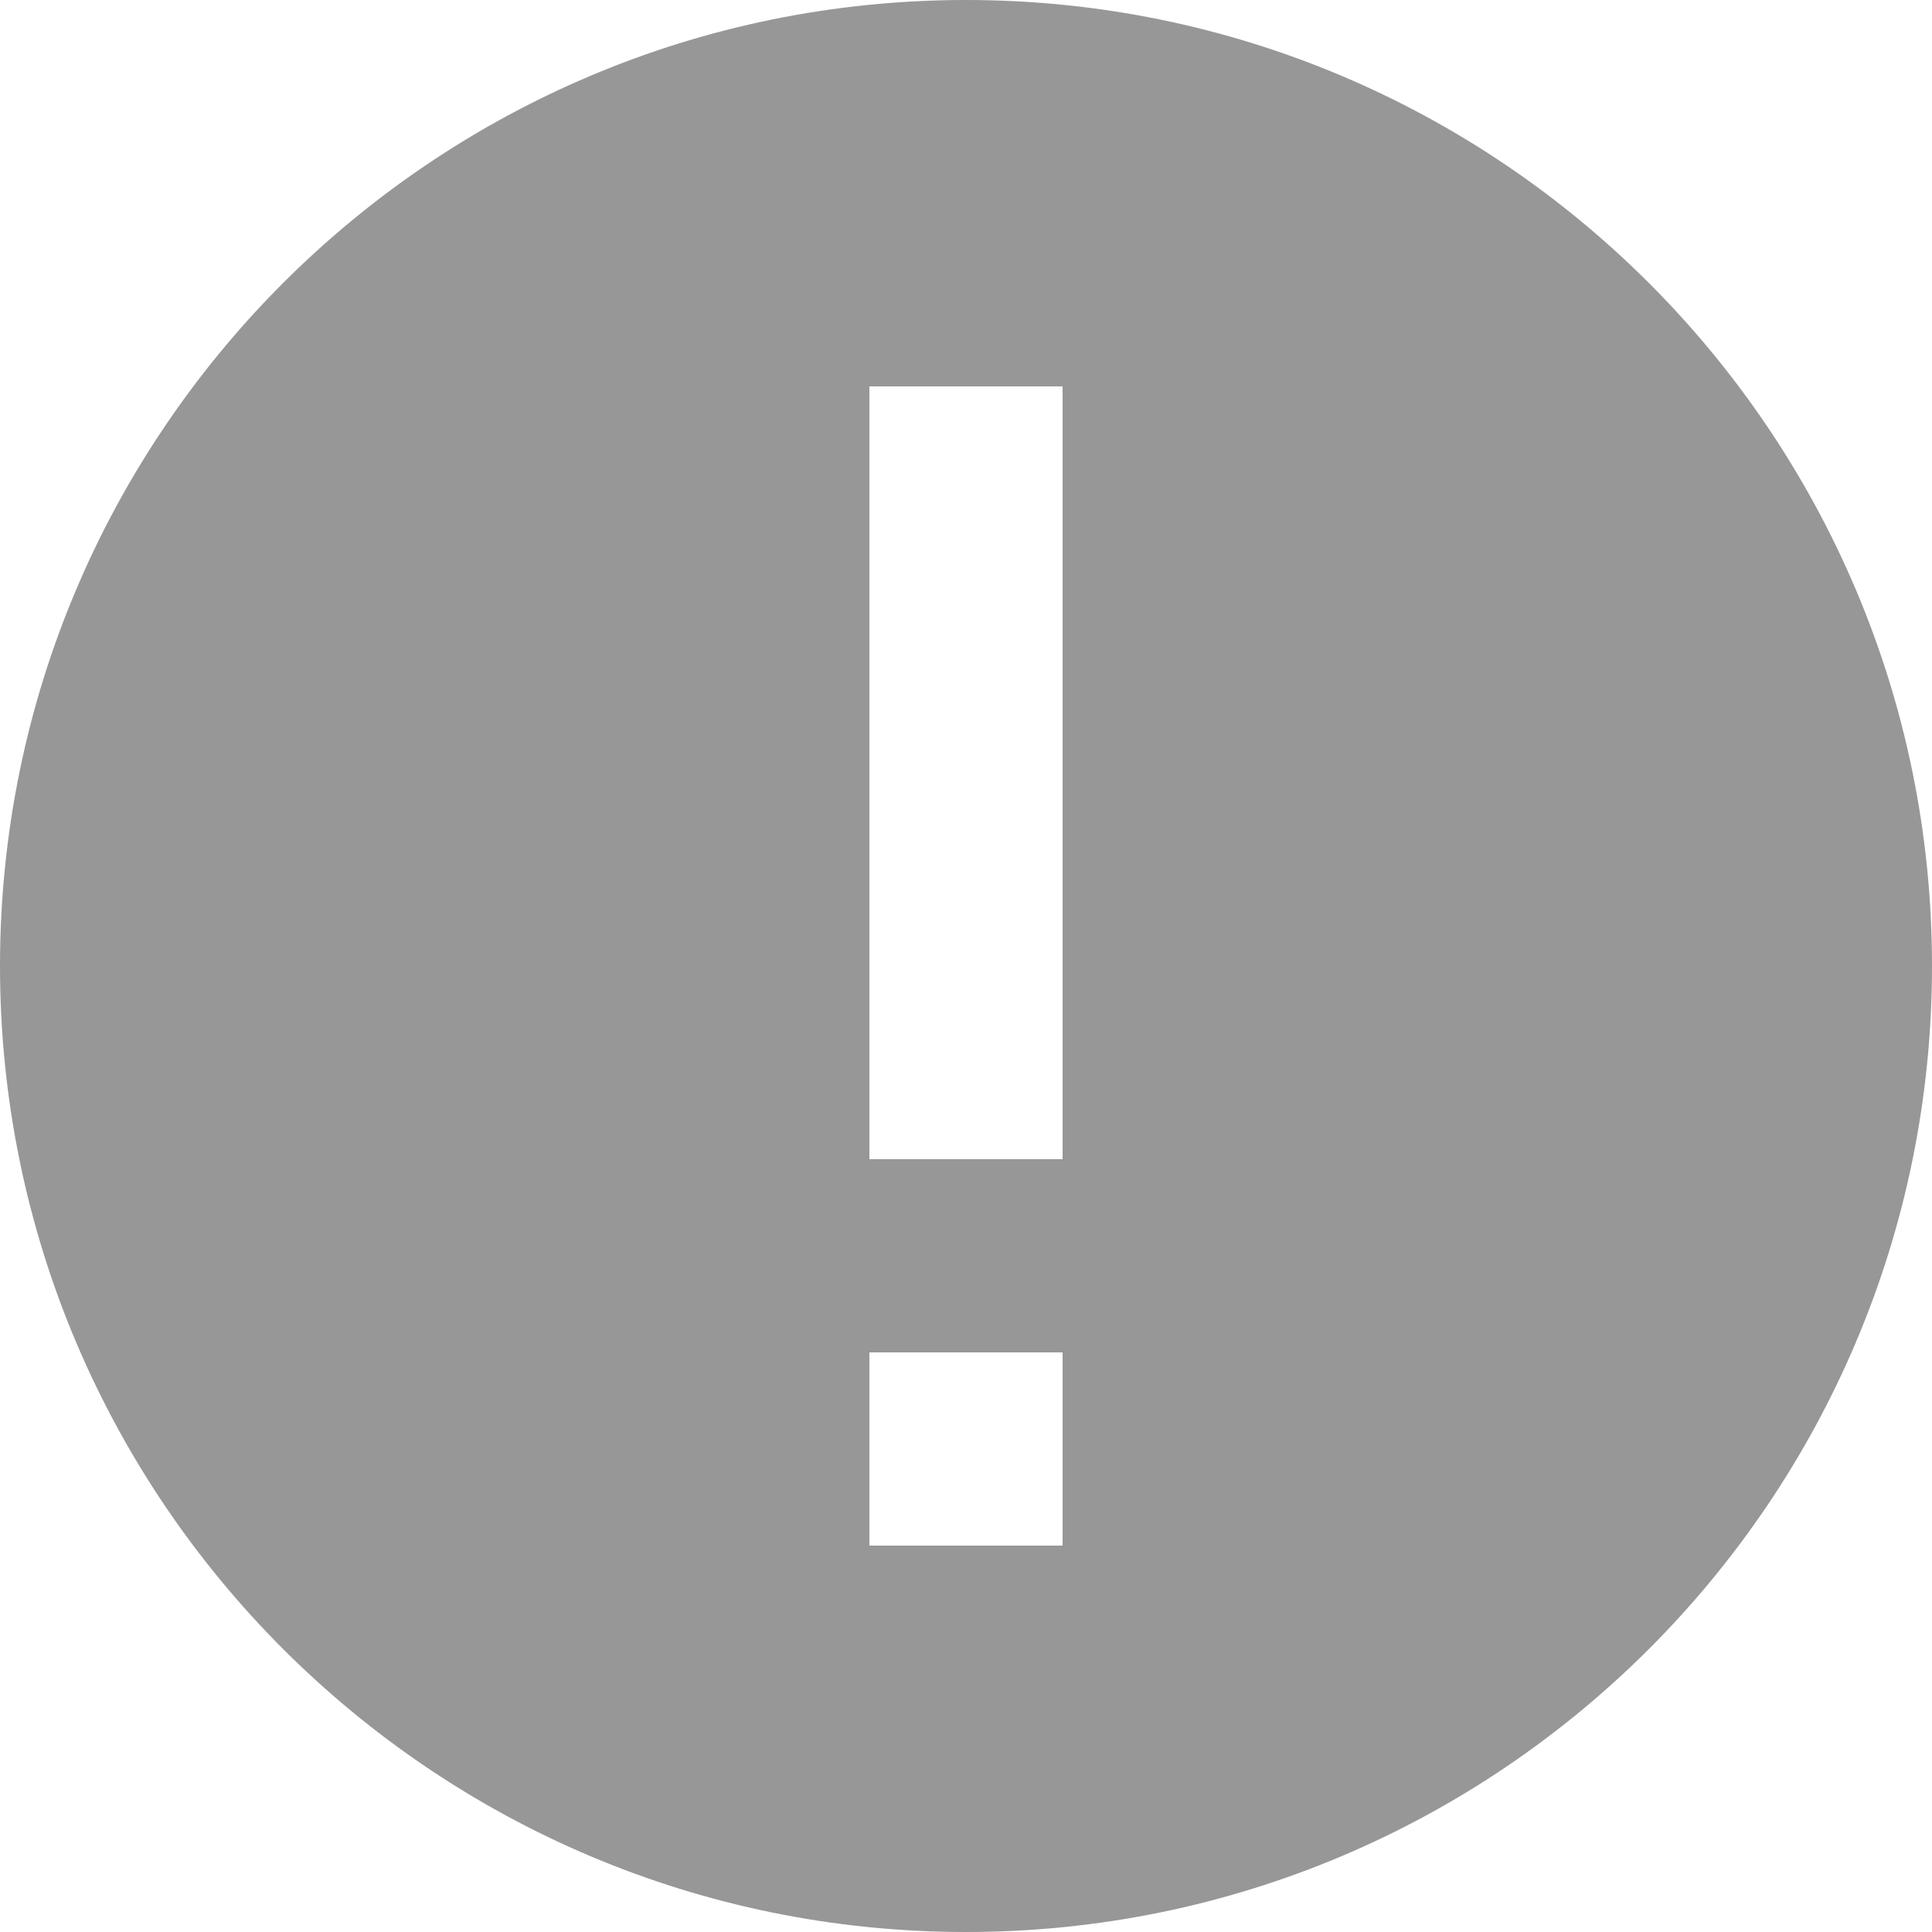 <svg width="23" height="23" viewBox="0 0 23 23" fill="none" xmlns="http://www.w3.org/2000/svg">
<path d="M11.5 0C5.152 0 0 5.152 0 11.5C0 17.848 5.152 23 11.5 23C17.848 23 23 17.848 23 11.5C23 5.152 17.848 0 11.5 0ZM12.65 13.8H10.35V4.6H12.65V13.8ZM12.65 16.1V18.4H10.35V16.1H12.65Z" fill="#979797"/>
</svg>
